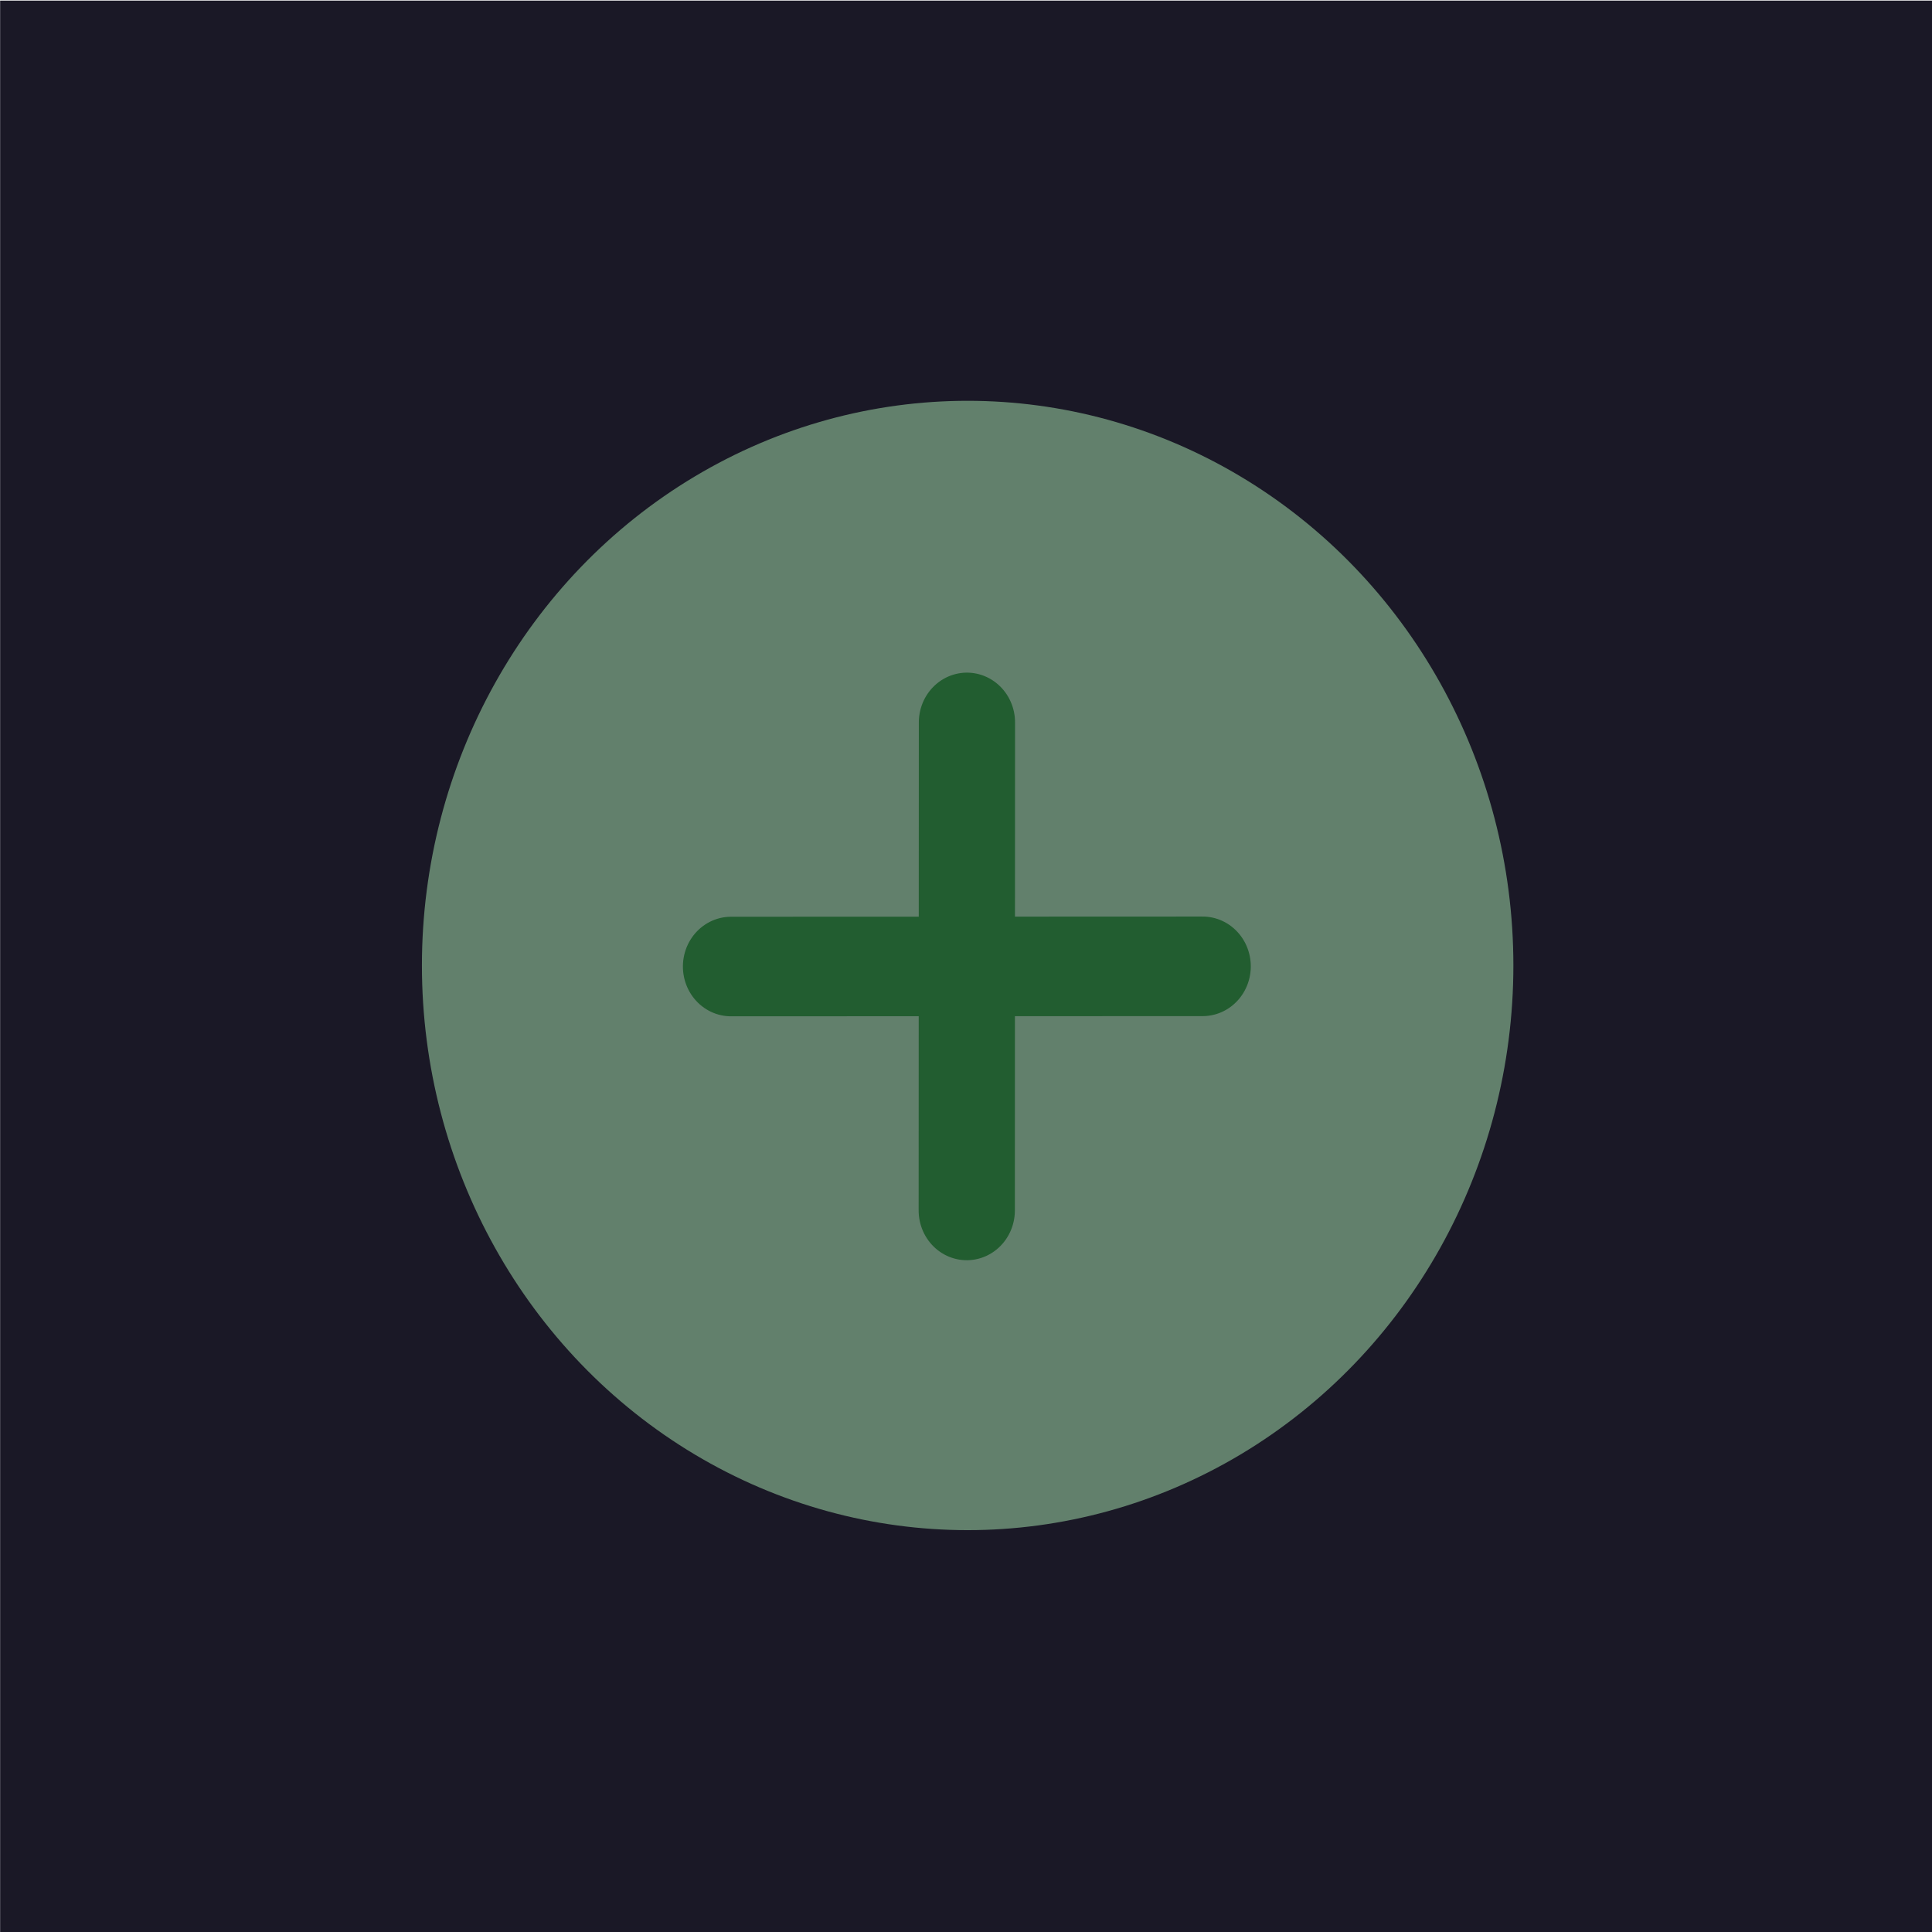 <?xml version="1.0" encoding="UTF-8" standalone="no"?>
<svg viewBox="0 0 50 50"
 xmlns="http://www.w3.org/2000/svg" xmlns:xlink="http://www.w3.org/1999/xlink" version="1.2" baseProfile="tiny">
<title>Qt SVG Document</title>
<desc>Generated with Qt</desc>
<defs>
</defs>
<g fill="none" stroke="black" stroke-width="1" fill-rule="evenodd" stroke-linecap="square" stroke-linejoin="bevel" >

<g fill="#1a1826" fill-opacity="1" stroke="none" transform="matrix(1.611,0,0,1.667,-11.24,-73.611)"
font-family="Noto Sans" font-size="10" font-weight="400" font-style="normal" 
>
<rect x="6.979" y="44.167" width="31.043" height="30"/>
</g>

<g fill="#abe9b3" fill-opacity="1" stroke="none" transform="matrix(9.422,0,0,9.749,-1083.71,-879.867)"
font-family="Noto Sans" font-size="10" font-weight="400" font-style="normal" 
>
<circle cx="117.677" cy="92.815" r="1.499"/>
</g>

<g fill="none" stroke="#2aa23a" stroke-opacity="1" stroke-width="0.37" stroke-linecap="round" stroke-linejoin="round" transform="matrix(4.759,4.924,-4.759,4.924,-193.785,-1011.06)"
font-family="Noto Sans" font-size="10" font-weight="400" font-style="normal" 
>
<path vector-effect="none" fill-rule="nonzero" d="M127.554,82.859 L128.836,81.576"/>
</g>

<g fill="none" stroke="#2aa23a" stroke-opacity="1" stroke-width="0.37" stroke-linecap="round" stroke-linejoin="round" transform="matrix(4.759,4.924,-4.759,4.924,-193.785,-1011.06)"
font-family="Noto Sans" font-size="10" font-weight="400" font-style="normal" 
>
<path vector-effect="none" fill-rule="nonzero" d="M127.554,81.576 L128.836,82.859"/>
</g>

<g fill="#1a1826" fill-opacity="1" stroke="none" transform="matrix(1.611,0,0,1.667,-373.661,-73.611)"
font-family="Noto Sans" font-size="10" font-weight="400" font-style="normal" 
opacity="0.5" >
<rect x="232.012" y="44.21" width="30.998" height="29.87"/>
</g>

<g fill="none" stroke="#000000" stroke-opacity="1" stroke-width="1" stroke-linecap="square" stroke-linejoin="bevel" transform="matrix(1,0,0,1,0,0)"
font-family="Noto Sans" font-size="10" font-weight="400" font-style="normal" 
>
</g>
</g>
</svg>
